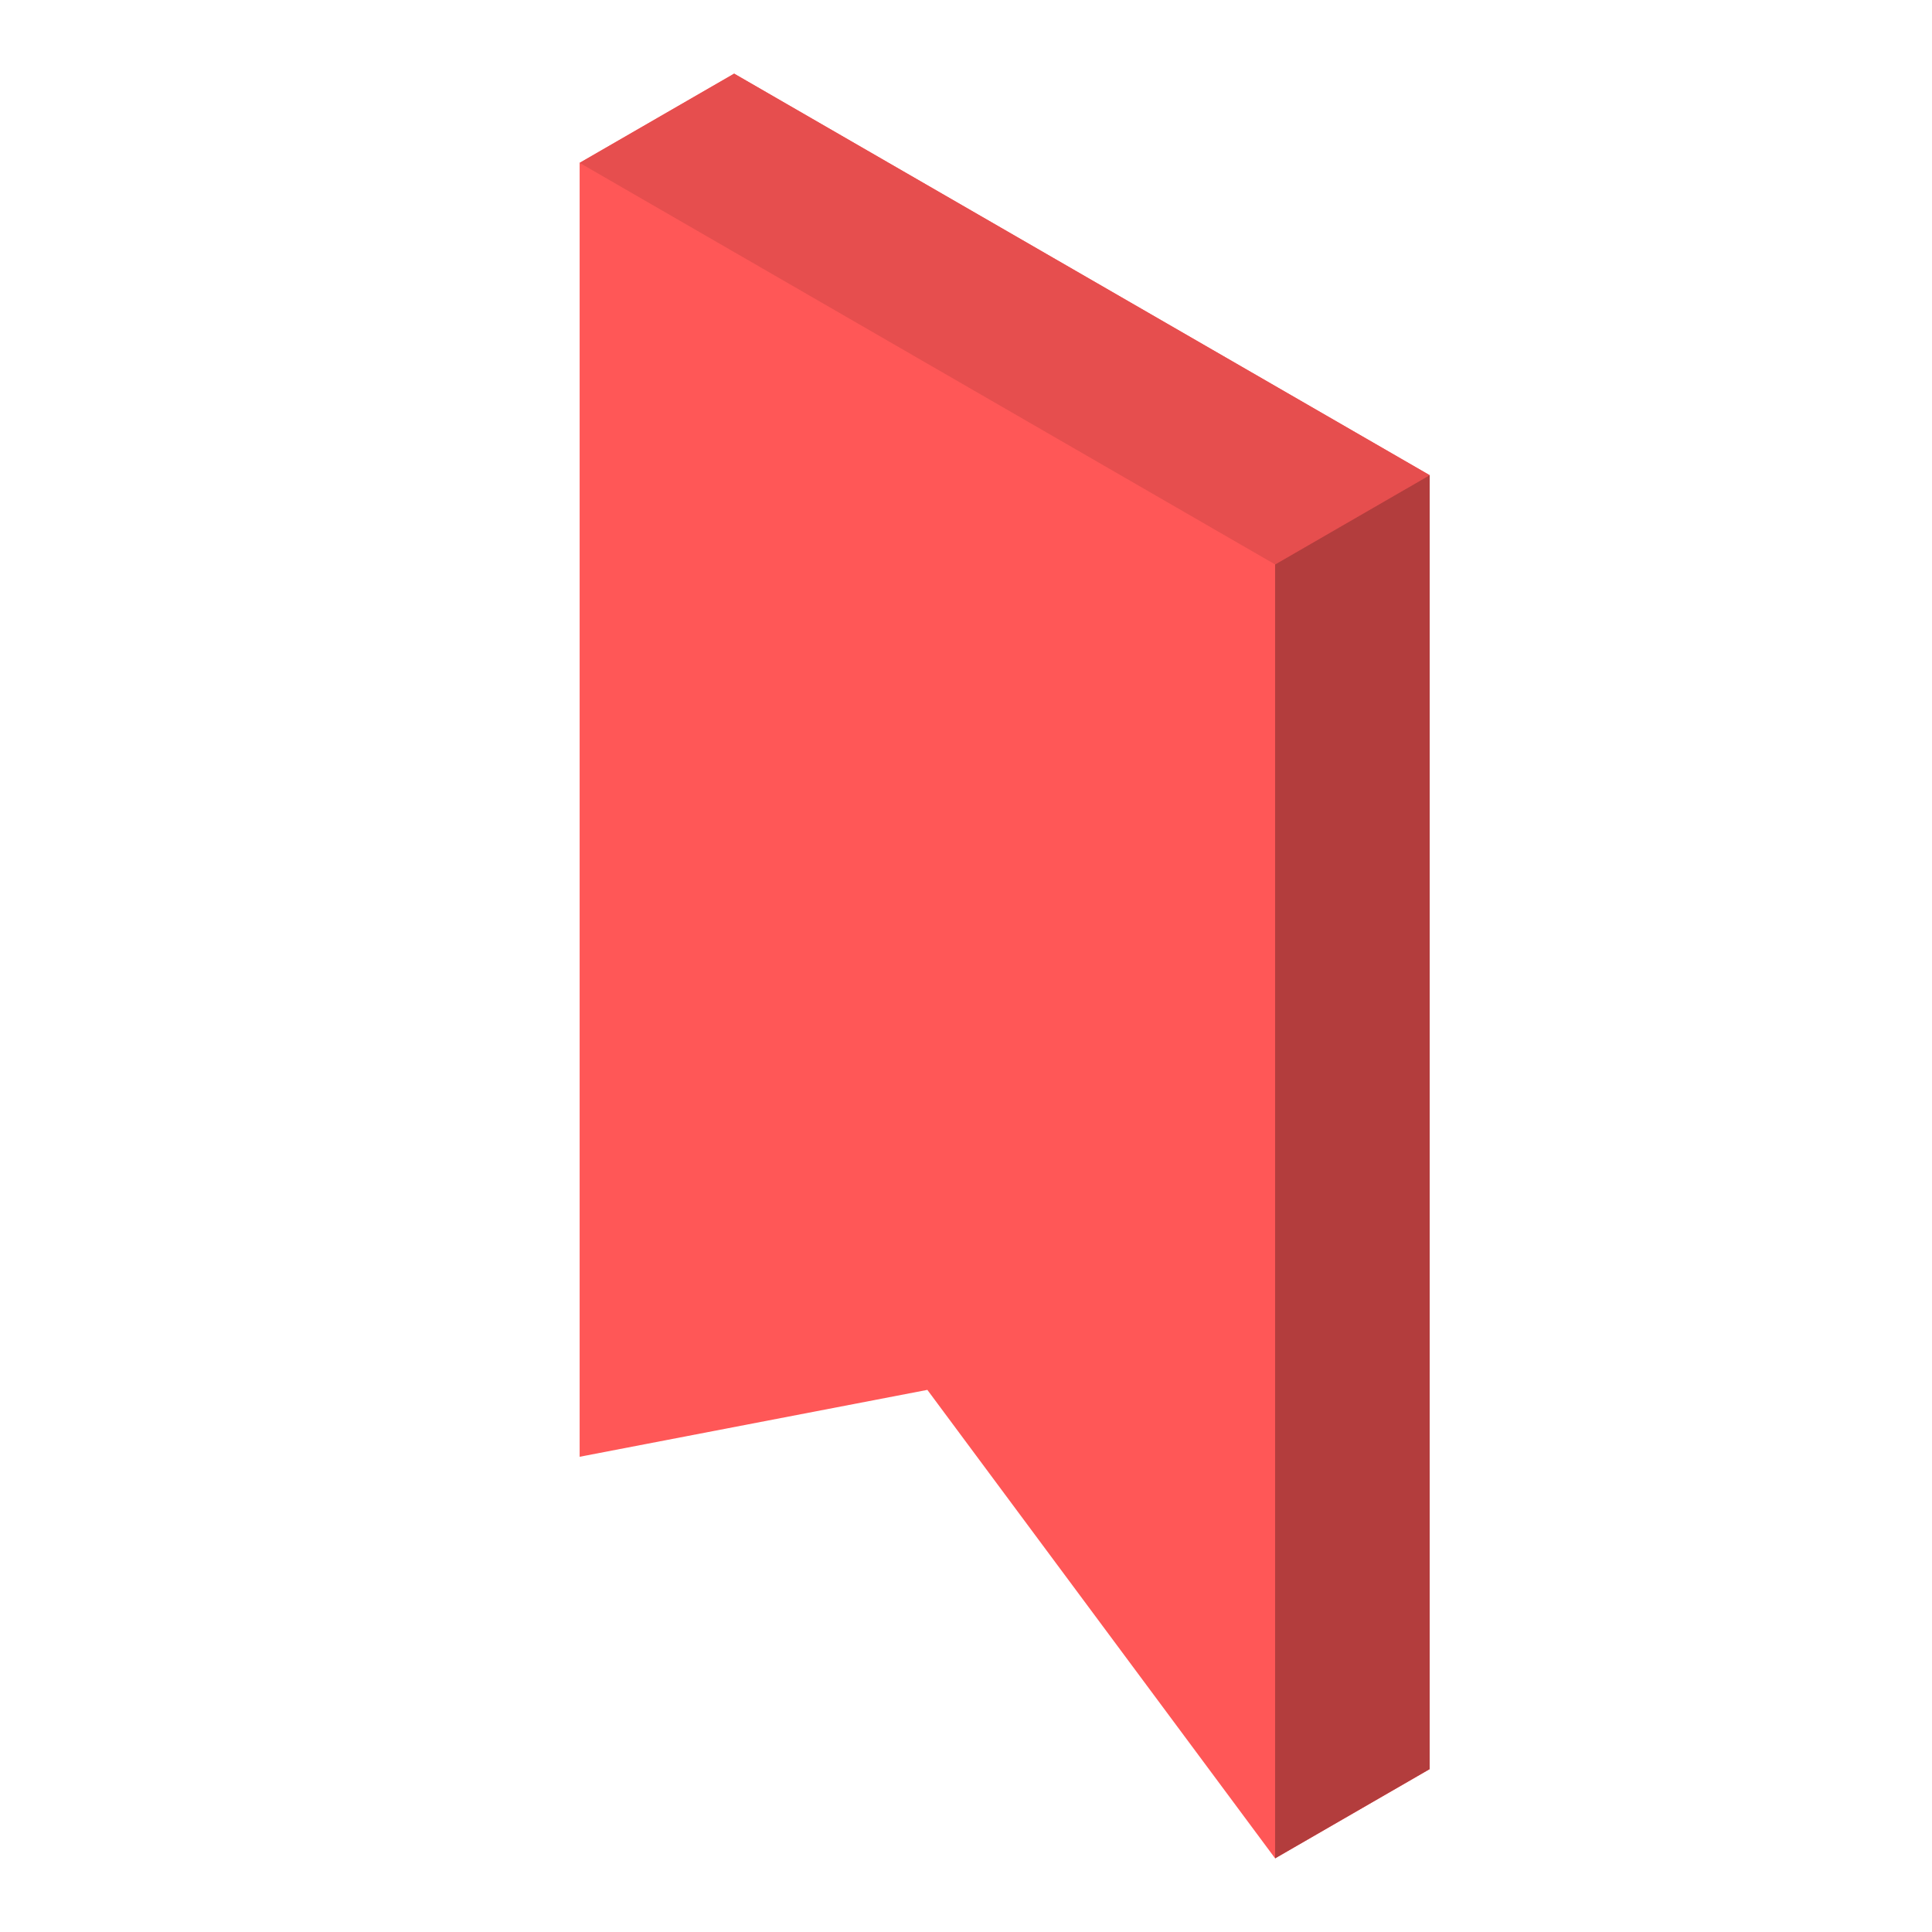 <svg xmlns="http://www.w3.org/2000/svg"  viewBox="0 0 50 50" width="50px" height="50px" baseProfile="basic"><polygon fill="#ff5757" points="19,1.906 15.004,4.213 15.001,4.212 15.001,37.701 24,35.97 33,48.094 36.999,45.785 37,12.298"/><polygon fill="#e64e4e" points="37,12.298 19,1.906 15.001,4.215 33,14.608"/><polygon fill="#b33d3d" points="33,14.608 33,48.094 36.999,45.785 37,12.298"/></svg>